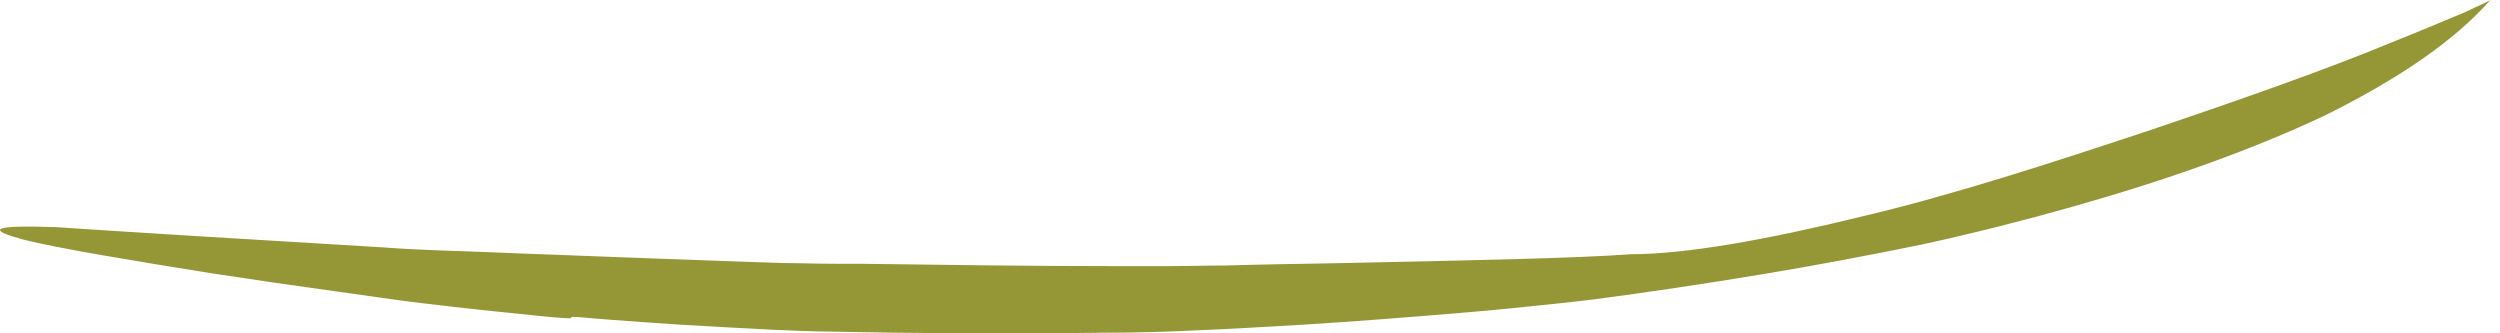 <svg width="45" height="6" viewBox="0 0 45 6" fill="none" xmlns="http://www.w3.org/2000/svg">
<path d="M10.283 5.705C10.283 5.705 10.303 5.705 10.364 5.705C10.415 5.705 10.496 5.715 10.608 5.725C10.822 5.745 11.137 5.766 11.544 5.796C11.95 5.827 12.439 5.857 13.008 5.888C13.578 5.918 14.228 5.959 14.94 5.969C16.364 6 18.042 6.01 19.862 5.989C20.319 5.989 20.777 5.979 21.255 5.959C21.723 5.939 22.211 5.918 22.689 5.888C23.665 5.837 24.651 5.766 25.658 5.684C26.156 5.644 26.665 5.603 27.173 5.552C27.682 5.501 28.18 5.451 28.688 5.389C29.695 5.257 30.702 5.105 31.688 4.942C32.675 4.779 33.641 4.596 34.586 4.403C35.522 4.2 36.437 3.966 37.301 3.722C39.03 3.234 40.596 2.674 41.877 2.064C43.159 1.424 44.175 0.742 44.826 0C44.836 0 44.674 0.081 44.358 0.224C44.043 0.356 43.586 0.549 43.026 0.773C41.898 1.241 40.342 1.79 38.654 2.359C36.966 2.918 35.135 3.518 33.478 3.905C31.82 4.312 30.346 4.576 29.36 4.576C28.404 4.647 26.461 4.688 24 4.739C23.39 4.749 22.74 4.759 22.068 4.779C21.733 4.779 21.387 4.79 21.041 4.79C20.696 4.79 20.34 4.79 19.984 4.79C18.56 4.79 17.065 4.769 15.56 4.749C15.184 4.749 14.808 4.749 14.432 4.739C14.055 4.739 13.679 4.718 13.303 4.708C12.55 4.678 11.808 4.657 11.086 4.627C10.354 4.596 9.642 4.576 8.94 4.545C8.249 4.515 7.568 4.505 6.917 4.454C4.334 4.301 2.199 4.169 0.999 4.088C-0.201 4.047 -0.222 4.139 0.419 4.312C1.06 4.474 2.371 4.688 3.826 4.922C4.558 5.034 5.32 5.145 6.063 5.247C6.429 5.298 6.795 5.349 7.151 5.4C7.497 5.45 7.832 5.481 8.147 5.522C8.768 5.593 9.307 5.644 9.683 5.684C10.059 5.725 10.283 5.735 10.283 5.725V5.705Z" fill="#959636"/>
</svg>

